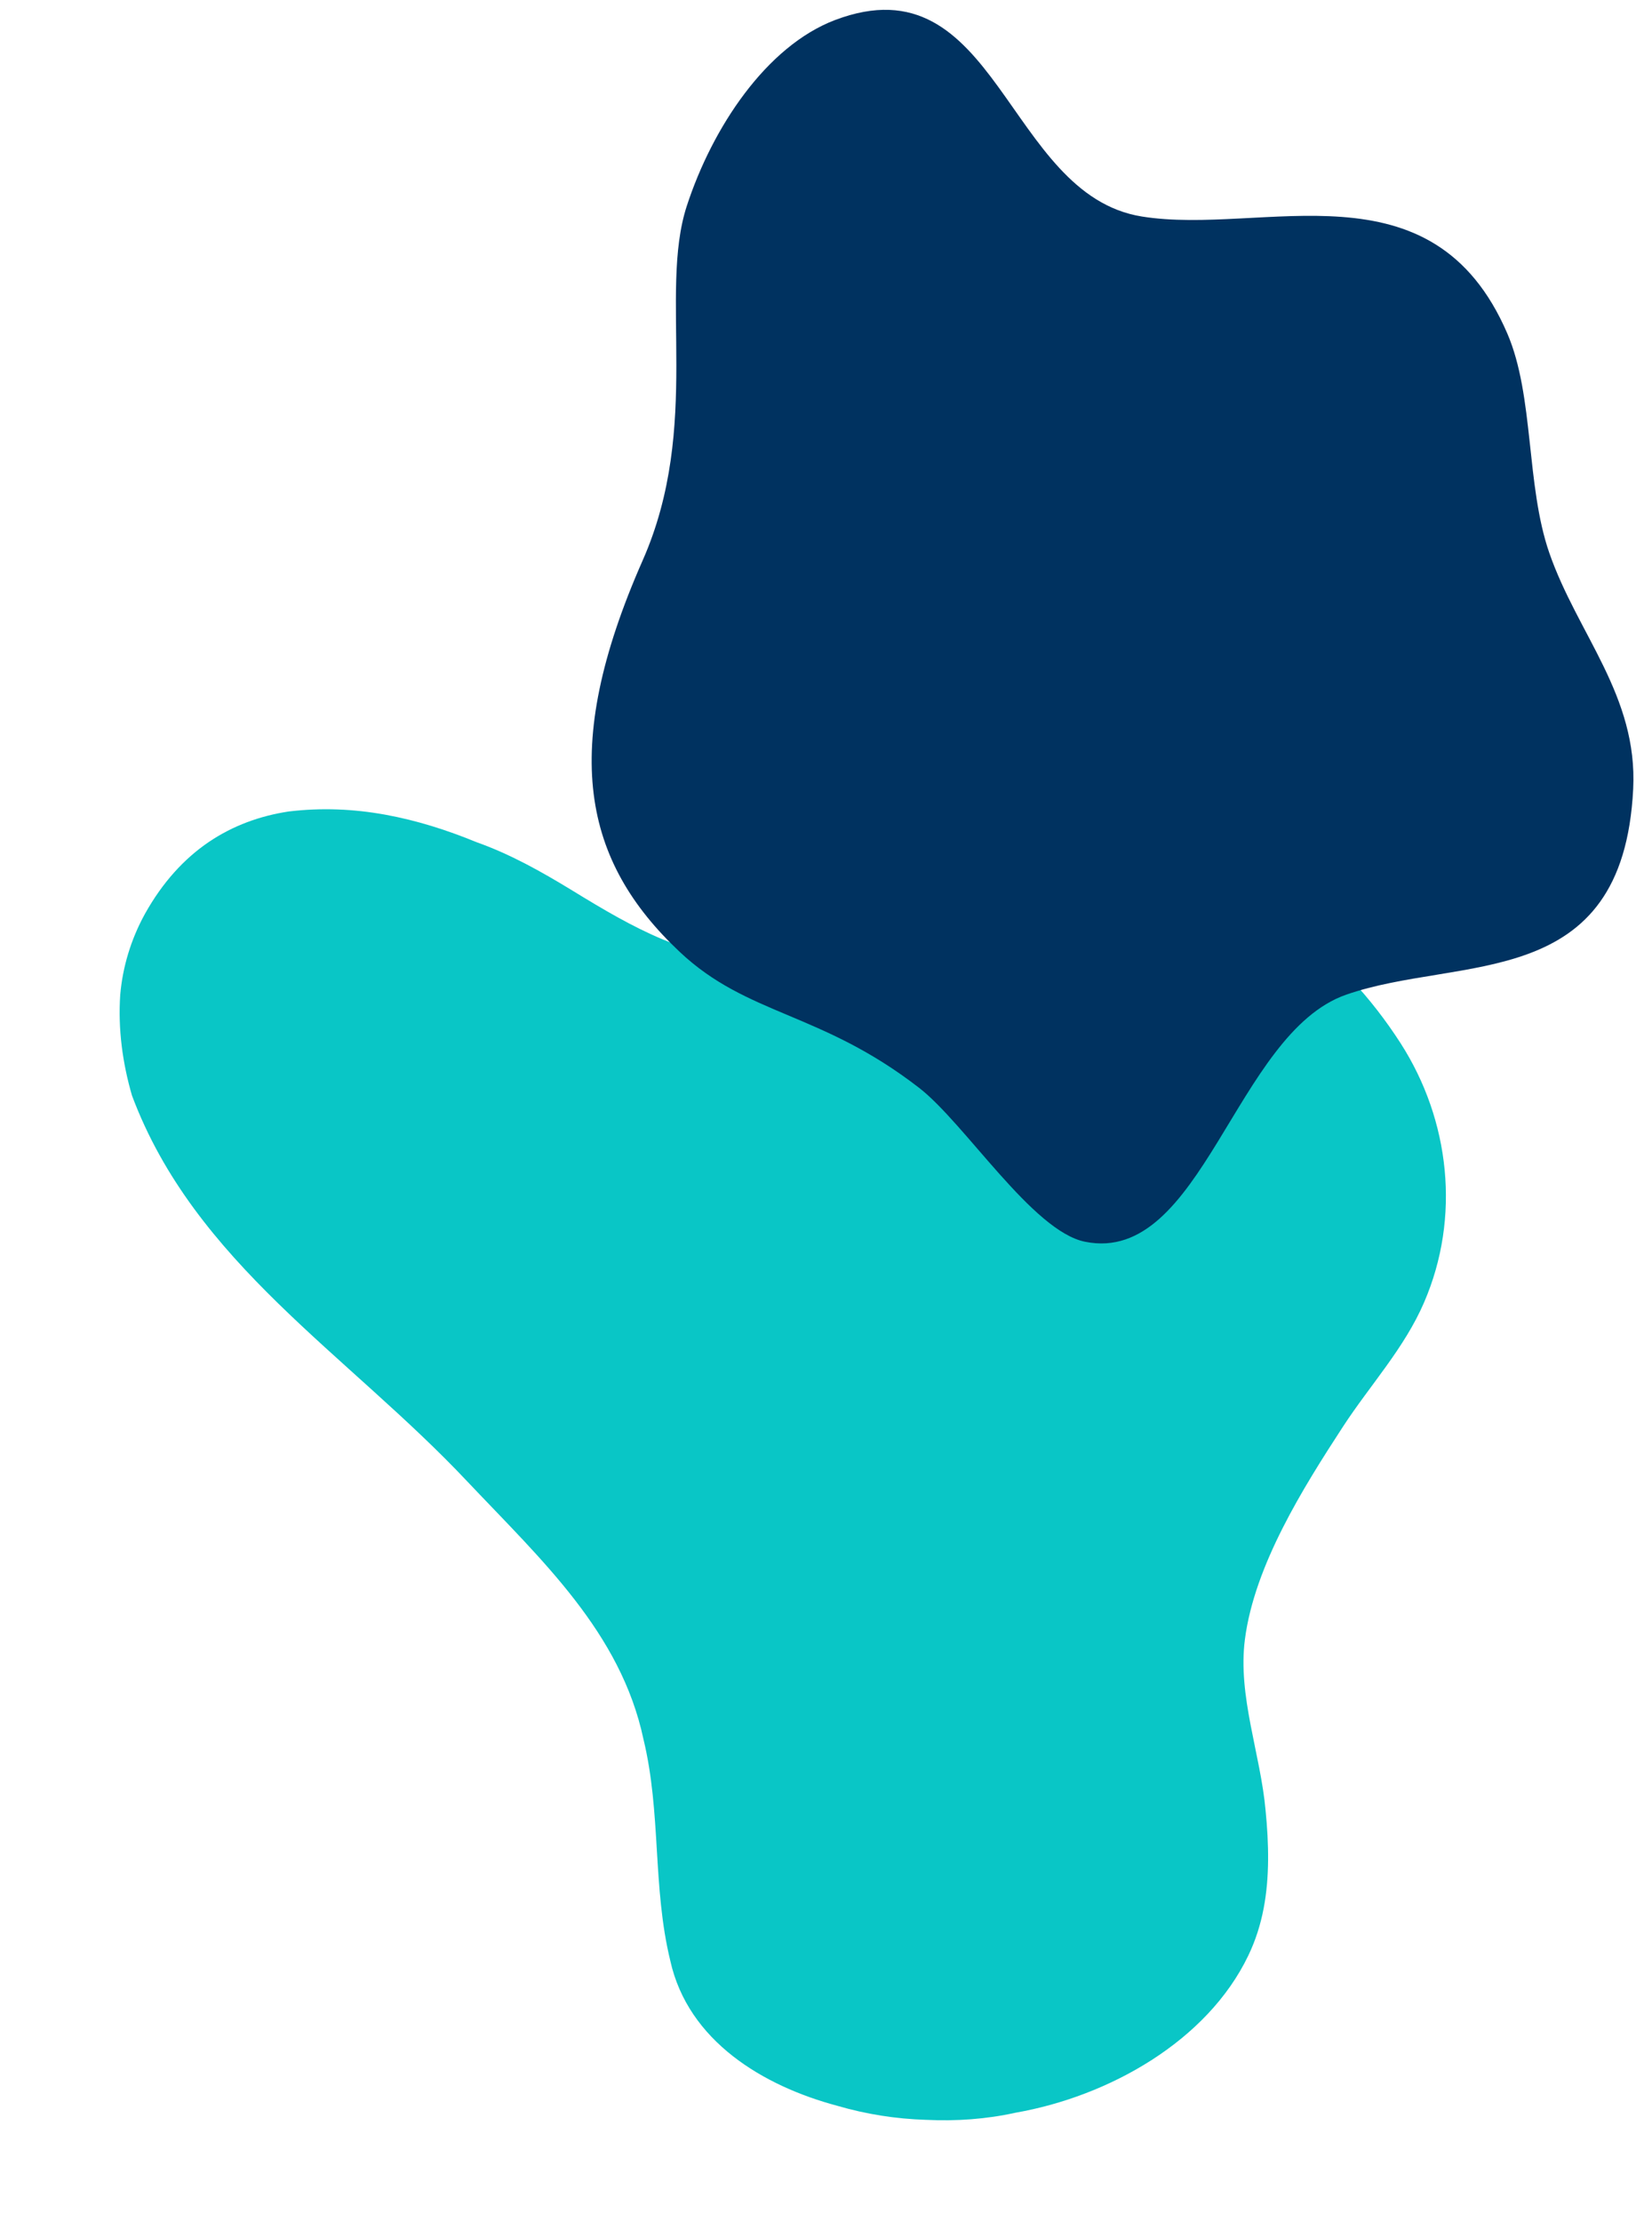 <svg width="400" height="538" viewBox="0 0 400 538" fill="none" xmlns="http://www.w3.org/2000/svg">
<path d="M307.044 450.337C306.966 458.241 305.824 465.973 302.254 473.416C292.312 494.13 268.518 507.51 245.856 511.471C238.849 513.024 231.522 513.543 224.219 513.189C216.831 512.965 209.612 511.799 202.693 509.777C184.888 505.025 166.608 494.177 162.29 474.639C157.948 456.775 160.134 438.953 155.804 421.053C150.319 395.218 131.106 377.634 113.265 358.769C84.075 327.718 47.136 305.73 31.967 265.247C29.65 257.305 28.559 249.072 29.109 240.852C29.684 234.164 31.674 227.45 35.094 221.237C39.398 213.53 44.631 207.872 50.535 203.85C56.427 199.865 62.954 197.503 69.906 196.452C77.91 195.49 85.691 195.851 93.279 197.226C100.866 198.601 108.236 200.941 115.429 203.9C123.605 206.803 131.151 211.048 138.525 215.553C153.89 224.979 166.404 232.005 184.682 232.997C191.768 233.396 201.646 235.452 208.332 232.866C215.633 230.015 222.481 223.64 229.625 220.093C244.358 212.753 260.539 208.845 276.937 210.622C303.204 213.45 325.046 230.632 339.153 252.596C351.068 271.19 353.723 294.672 344.812 315.306C340.052 326.378 331.68 335.384 325.162 345.4C315.533 360.174 303.738 378.957 301.43 396.896C299.651 410.574 305.245 424.751 306.439 438.308C306.836 442.333 307.077 446.343 307.044 450.337Z" fill="#09C6C6"/>
<path d="M155.607 135.676C170.008 103.042 159.397 71.061 166.287 49.882C172.487 30.86 185.546 11.19 202.172 4.856C241.562 -10.072 243.493 47.129 276.467 52.414C305.861 57.134 346.805 38.515 364.982 80.771C371.497 95.946 369.441 117.408 375.133 133.85C381.966 153.51 396.579 168.417 395.444 191.008C392.965 240.575 353.5 231.201 325.95 240.8C299.047 250.192 291.093 306.291 262.741 300.618C250.015 298.079 233.716 272.005 222.522 263.336C198.647 244.856 181.001 245.935 164.549 230.412C141.351 208.577 135.24 181.838 155.607 135.676Z" fill="#003260"/>
</svg>

